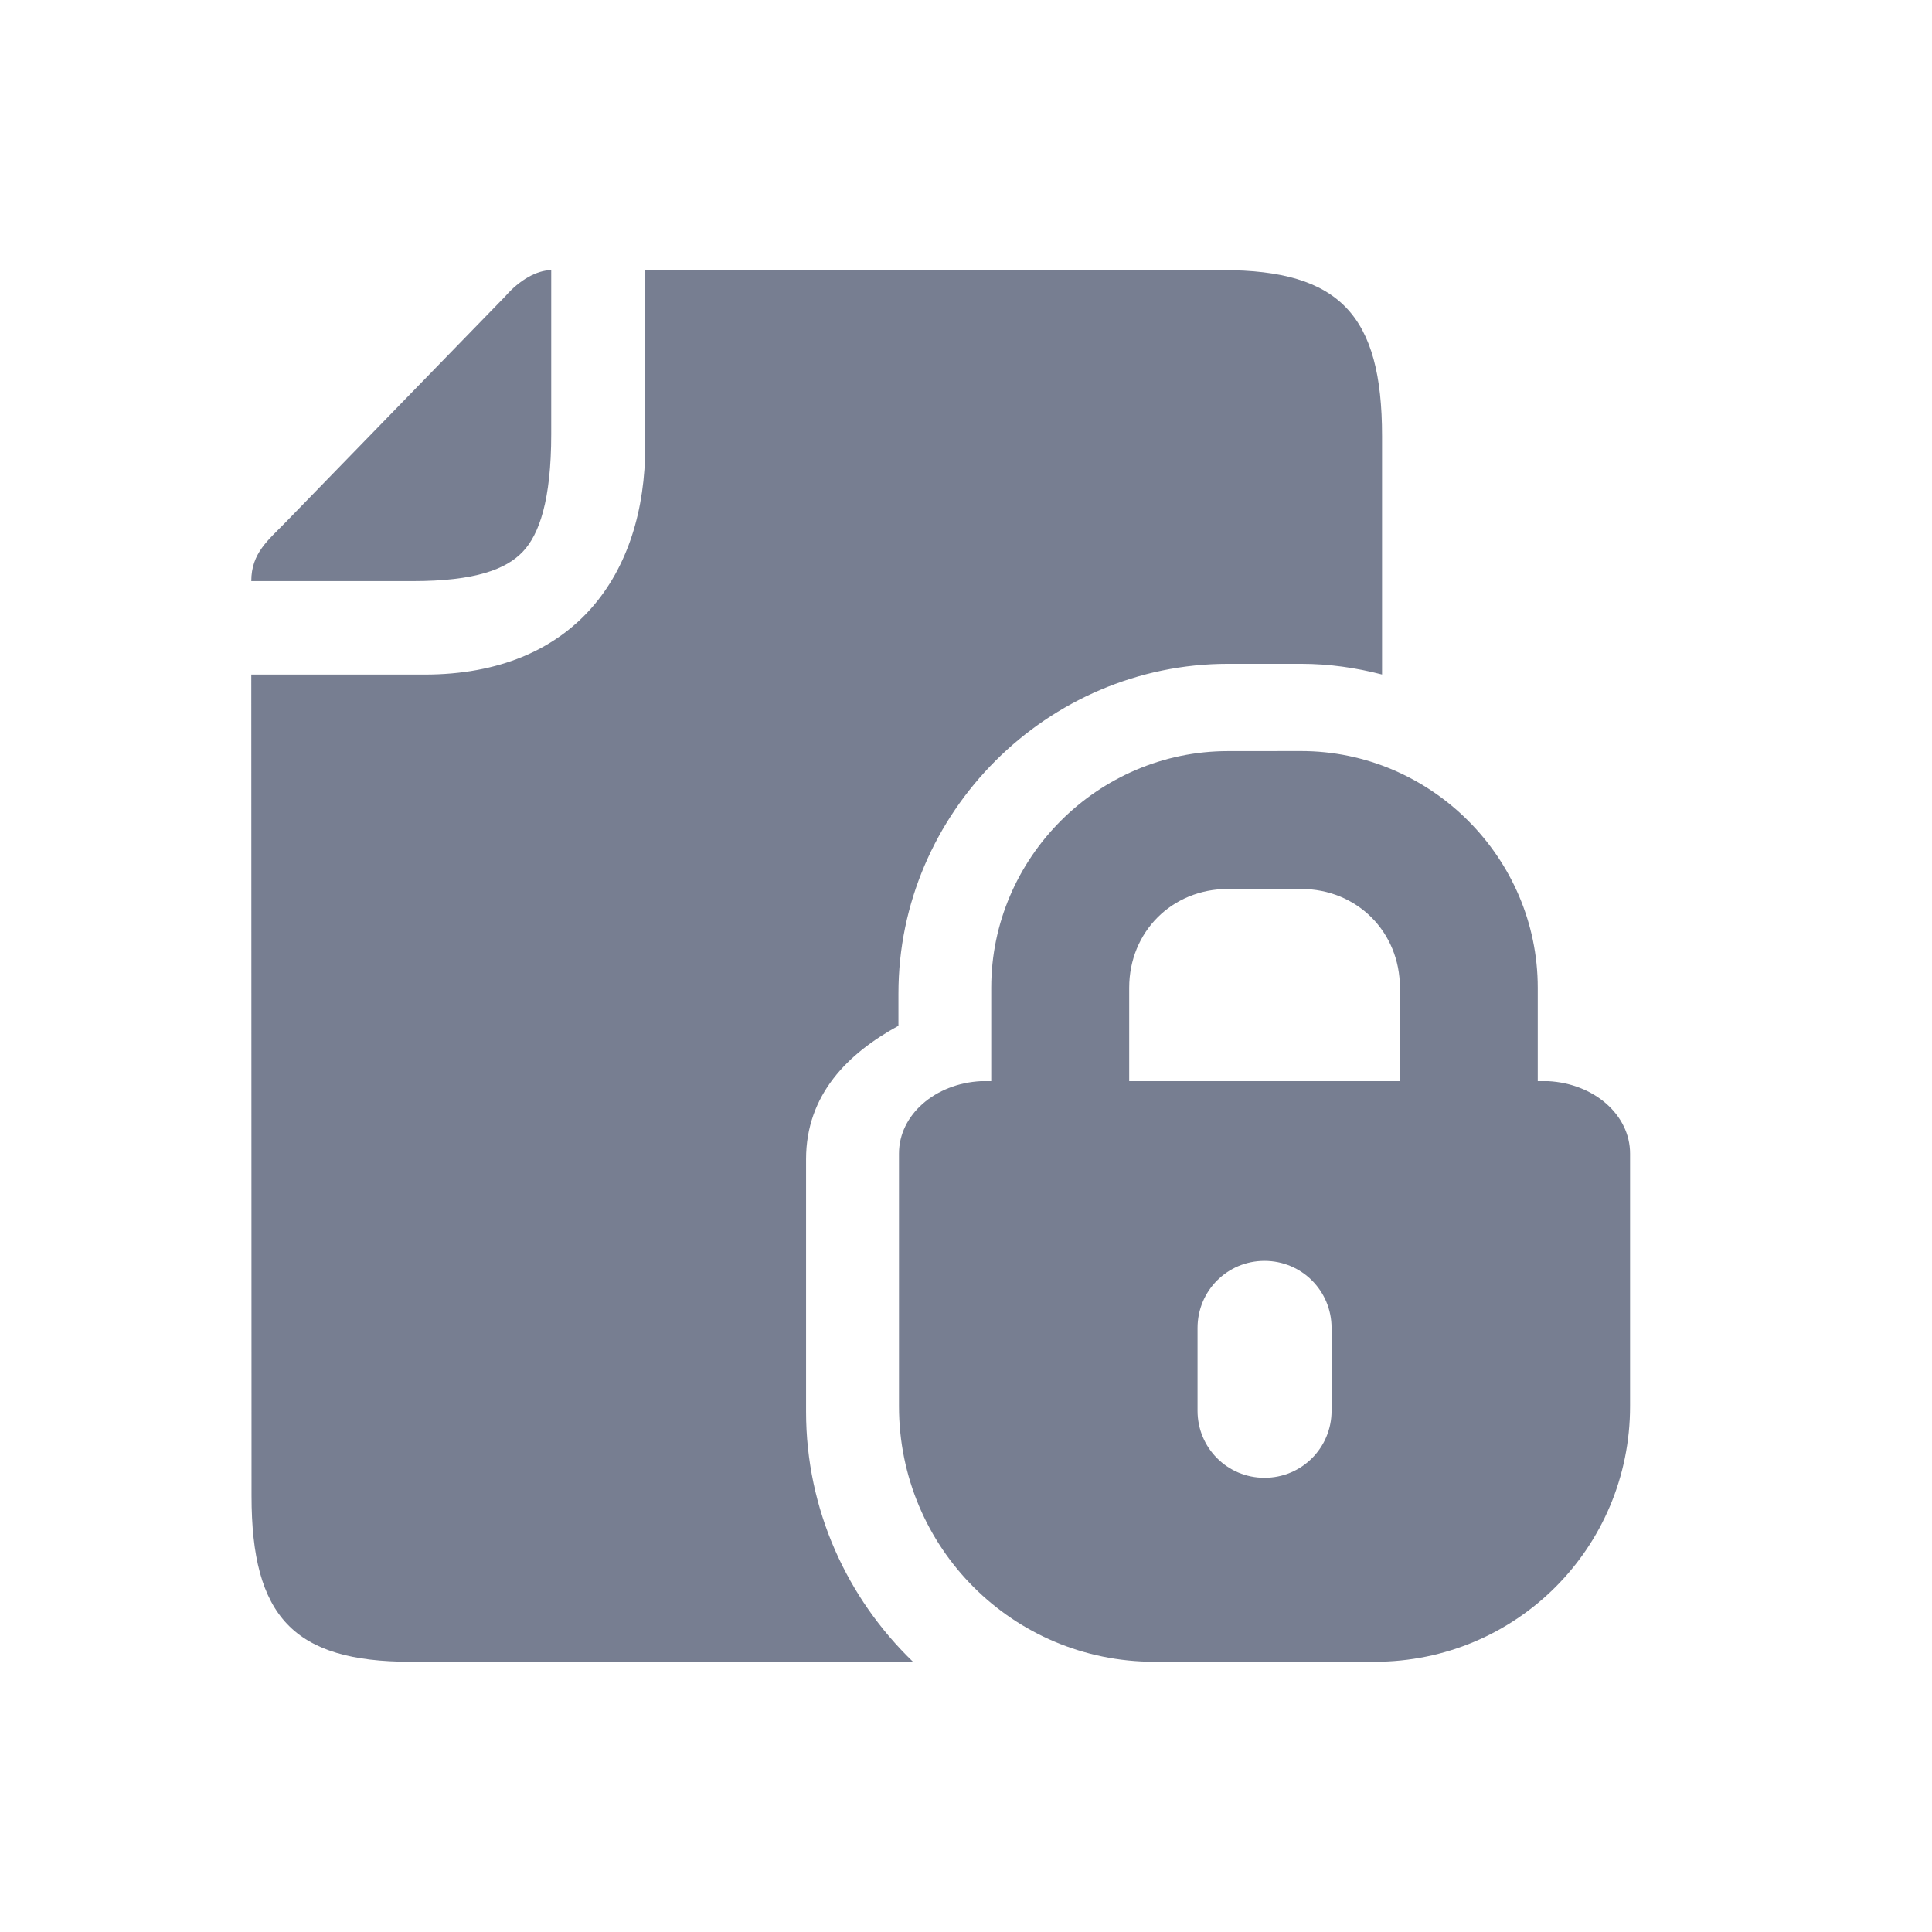 <svg width="32" height="32" viewBox="0 0 32 32" fill="none" xmlns="http://www.w3.org/2000/svg">
<path d="M10.687 4.474V7.379C10.692 9.513 9.512 11.173 7.031 11.173H4.162L4.166 24.777C4.166 26.776 4.865 27.524 6.801 27.524H15.122C14.033 26.474 13.351 25.005 13.351 23.384V19.199C13.351 18.131 14.045 17.446 14.881 16.99V16.453C14.881 13.459 17.346 10.995 20.34 10.995H21.549C22.012 10.995 22.461 11.06 22.891 11.172V7.221C22.891 5.224 22.191 4.474 20.256 4.474H10.687Z" fill="#777E91"/>
<path d="M9.13 4.474V7.191C9.13 8.284 8.931 8.854 8.657 9.14C8.383 9.427 7.878 9.625 6.832 9.625H4.162C4.162 9.159 4.444 8.946 4.732 8.649L8.369 4.908C8.606 4.635 8.891 4.477 9.13 4.474Z" fill="#777E91"/>
<path d="M20.944 20.884C21.56 20.884 22.055 21.379 22.055 21.995V23.367C22.055 23.982 21.56 24.477 20.944 24.477C20.329 24.477 19.835 23.982 19.835 23.367V21.995C19.835 21.379 20.329 20.884 20.944 20.884ZM20.338 14.724H21.55C22.476 14.724 23.187 15.435 23.187 16.36V17.907H18.703V16.36C18.703 15.435 19.412 14.724 20.338 14.724ZM20.338 12.441C18.187 12.441 16.418 14.209 16.418 16.361V17.907H16.248C15.487 17.947 14.89 18.465 14.89 19.106V23.292C14.89 25.637 16.777 27.524 19.12 27.524H22.769C25.112 27.524 26.999 25.637 26.999 23.292V19.106C26.999 18.465 26.402 17.946 25.641 17.907H25.47V16.36C25.47 14.209 23.701 12.44 21.55 12.44L20.338 12.441Z" fill="#777E91"/>
</svg>
